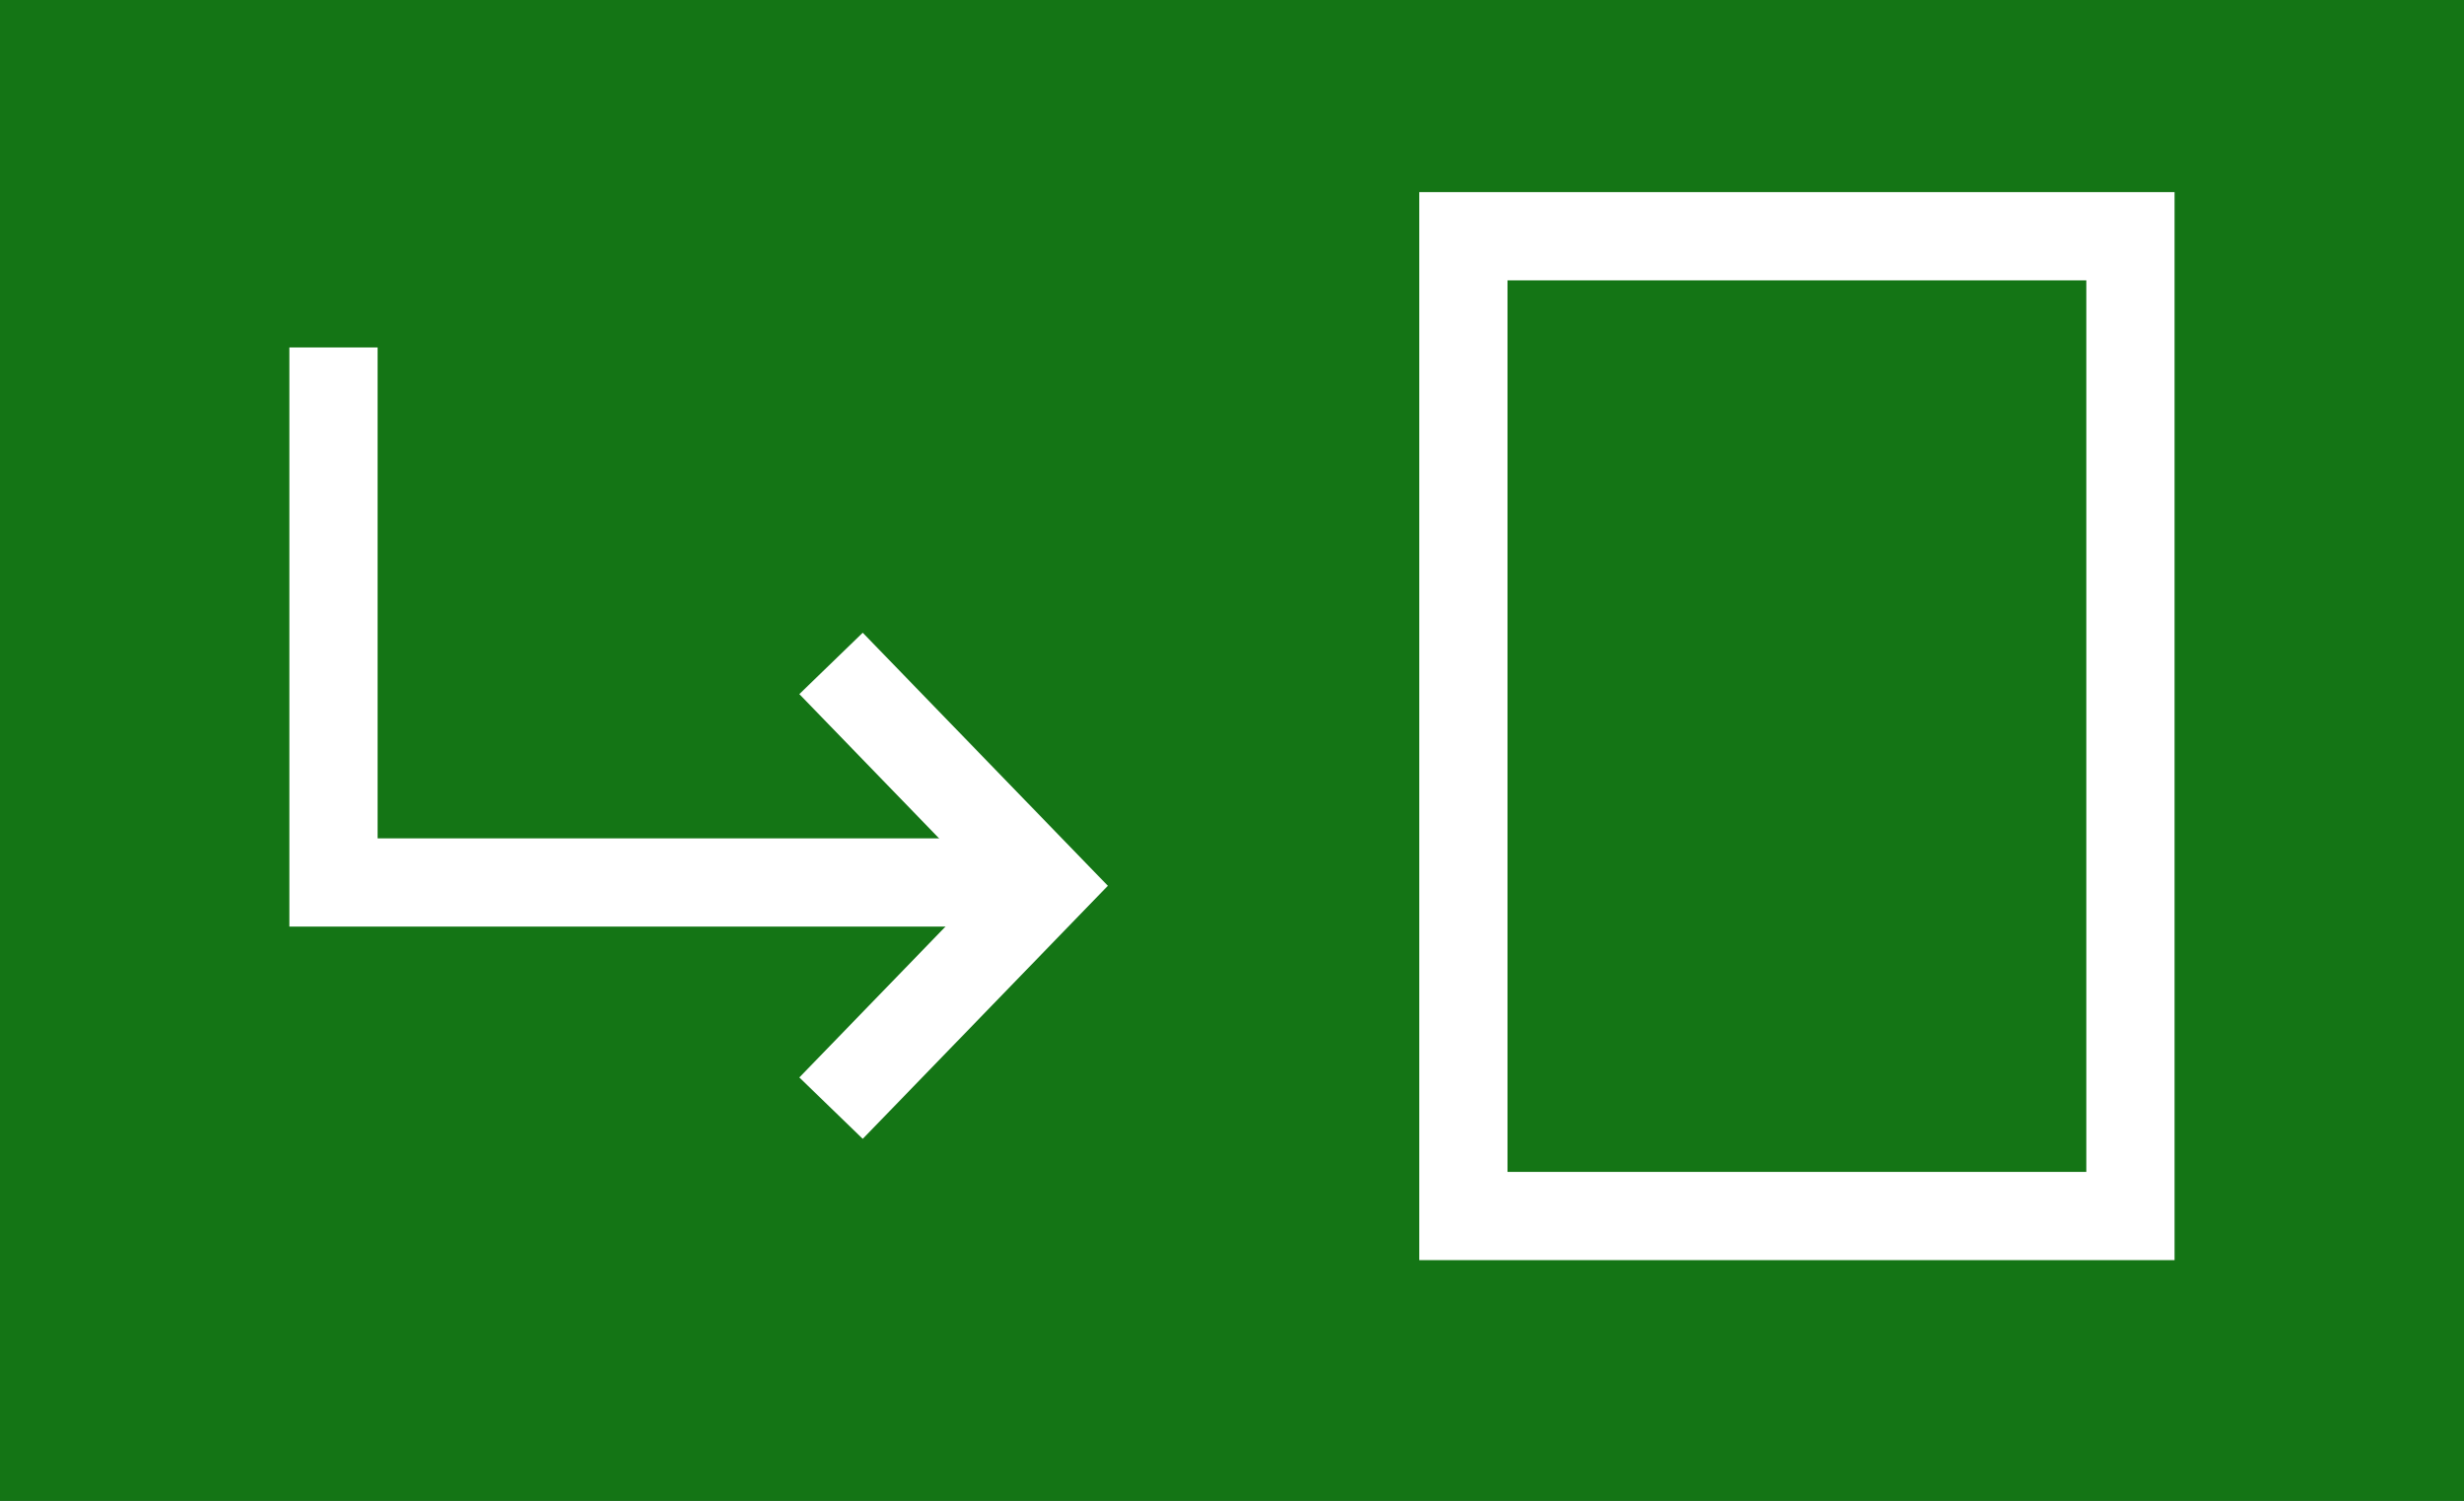 <?xml version="1.0" encoding="UTF-8" standalone="no"?>
<!-- Created with Inkscape (http://www.inkscape.org/) -->

<svg
   xmlns:dc="http://purl.org/dc/elements/1.1/"
   xmlns:cc="http://creativecommons.org/ns#"
   xmlns:rdf="http://www.w3.org/1999/02/22-rdf-syntax-ns#"
   xmlns:svg="http://www.w3.org/2000/svg"
   xmlns="http://www.w3.org/2000/svg"
   xmlns:sodipodi="http://sodipodi.sourceforge.net/DTD/sodipodi-0.dtd"
   xmlns:inkscape="http://www.inkscape.org/namespaces/inkscape"
   width="33.507mm"
   height="20.411mm"
   viewBox="0 0 33.507 20.411"
   version="1.1"
   id="svg8"
   inkscape:version="0.92.3 (2405546, 2018-03-11)"
   sodipodi:docname="exit.svg">
  <rect x="0" y="0" width="33.507" height="20.411" fill="#333333" stroke="none"/>
  <defs
     id="defs2">
    <clipPath
       clipPathUnits="userSpaceOnUse"
       id="clipPath866">
      <rect
         style="opacity:1;fill:#008000;fill-opacity:1;stroke:none;stroke-width:0.344;stroke-linecap:round;stroke-miterlimit:4;stroke-dasharray:none;stroke-dashoffset:0;stroke-opacity:1"
         id="rect868"
         width="85.423"
         height="57.452"
         x="58.208"
         y="117.839" />
    </clipPath>
    <clipPath
       clipPathUnits="userSpaceOnUse"
       id="clipPath832">
      <ellipse
         style="opacity:1;fill:#c83737;fill-opacity:1;stroke:none;stroke-width:0.59;stroke-linecap:round;stroke-miterlimit:4;stroke-dasharray:none;stroke-dashoffset:0;stroke-opacity:1"
         id="circle834"
         cx="100.92"
         cy="146.565"
         rx="28.803"
         ry="19.372" />
    </clipPath>
    <clipPath
       clipPathUnits="userSpaceOnUse"
       id="clipPath841">
      <rect
         style="opacity:1;fill:#ebe628;fill-opacity:0.082;stroke:#000000;stroke-width:1.113;stroke-linecap:round;stroke-miterlimit:4;stroke-dasharray:none;stroke-dashoffset:0;stroke-opacity:1"
         id="rect843"
         width="42.458"
         height="28.556"
         x="79.691"
         y="132.288" />
    </clipPath>
  </defs>
  <sodipodi:namedview
     id="base"
     pagecolor="#ffffff"
     bordercolor="#666666"
     borderopacity="1.0"
     inkscape:pageopacity="0.0"
     inkscape:pageshadow="2"
     inkscape:zoom="2.8"
     inkscape:cx="-49.58858"
     inkscape:cy="25.215669"
     inkscape:document-units="mm"
     inkscape:current-layer="layer1"
     showgrid="false"
     fit-margin-top="0"
     fit-margin-left="0"
     fit-margin-right="0"
     fit-margin-bottom="0"
     inkscape:window-width="1920"
     inkscape:window-height="1172"
     inkscape:window-x="1920"
     inkscape:window-y="0"
     inkscape:window-maximized="1" />
  <g
     inkscape:label="Ebene 1"
     inkscape:groupmode="layer"
     id="layer1"
     transform="translate(10.016,-110.401)">
    <rect
       style="opacity:1;fill:#0b890d;fill-opacity:0.765;stroke:none;stroke-width:1.113;stroke-linecap:round;stroke-miterlimit:4;stroke-dasharray:none;stroke-dashoffset:0;stroke-opacity:1"
       id="rect957"
       width="33.507"
       height="20.411"
       x="-10.016"
       y="110.401" />
    <g
       id="g973"
       transform="translate(-0.113)">
      <rect
         y="113.614"
         x="9.997"
         height="13.324"
         width="9.071"
         id="rect959"
         style="opacity:1;fill:none;fill-opacity:0.765;stroke:#ffffff;stroke-width:1.2;stroke-linecap:round;stroke-miterlimit:4;stroke-dasharray:none;stroke-dashoffset:0;stroke-opacity:1" />
      <g
         transform="translate(1.058)"
         id="g967">
        <path
           style="fill:none;stroke:#ffffff;stroke-width:1.2;stroke-linecap:butt;stroke-linejoin:miter;stroke-miterlimit:4;stroke-dasharray:none;stroke-opacity:1"
           d="m -6.426,115.126 v 7.276 h 9.695"
           id="path961"
           inkscape:connector-curvature="0"
           sodipodi:nodetypes="ccc" />
        <path
           style="fill:none;stroke:#ffffff;stroke-width:1.2;stroke-linecap:butt;stroke-linejoin:miter;stroke-miterlimit:4;stroke-dasharray:none;stroke-opacity:1"
           d="m 0.34,119.423 2.929,3.024 -2.929,3.024"
           id="path963"
           inkscape:connector-curvature="0"
           sodipodi:nodetypes="ccc" />
      </g>
    </g>
  </g>
</svg>

